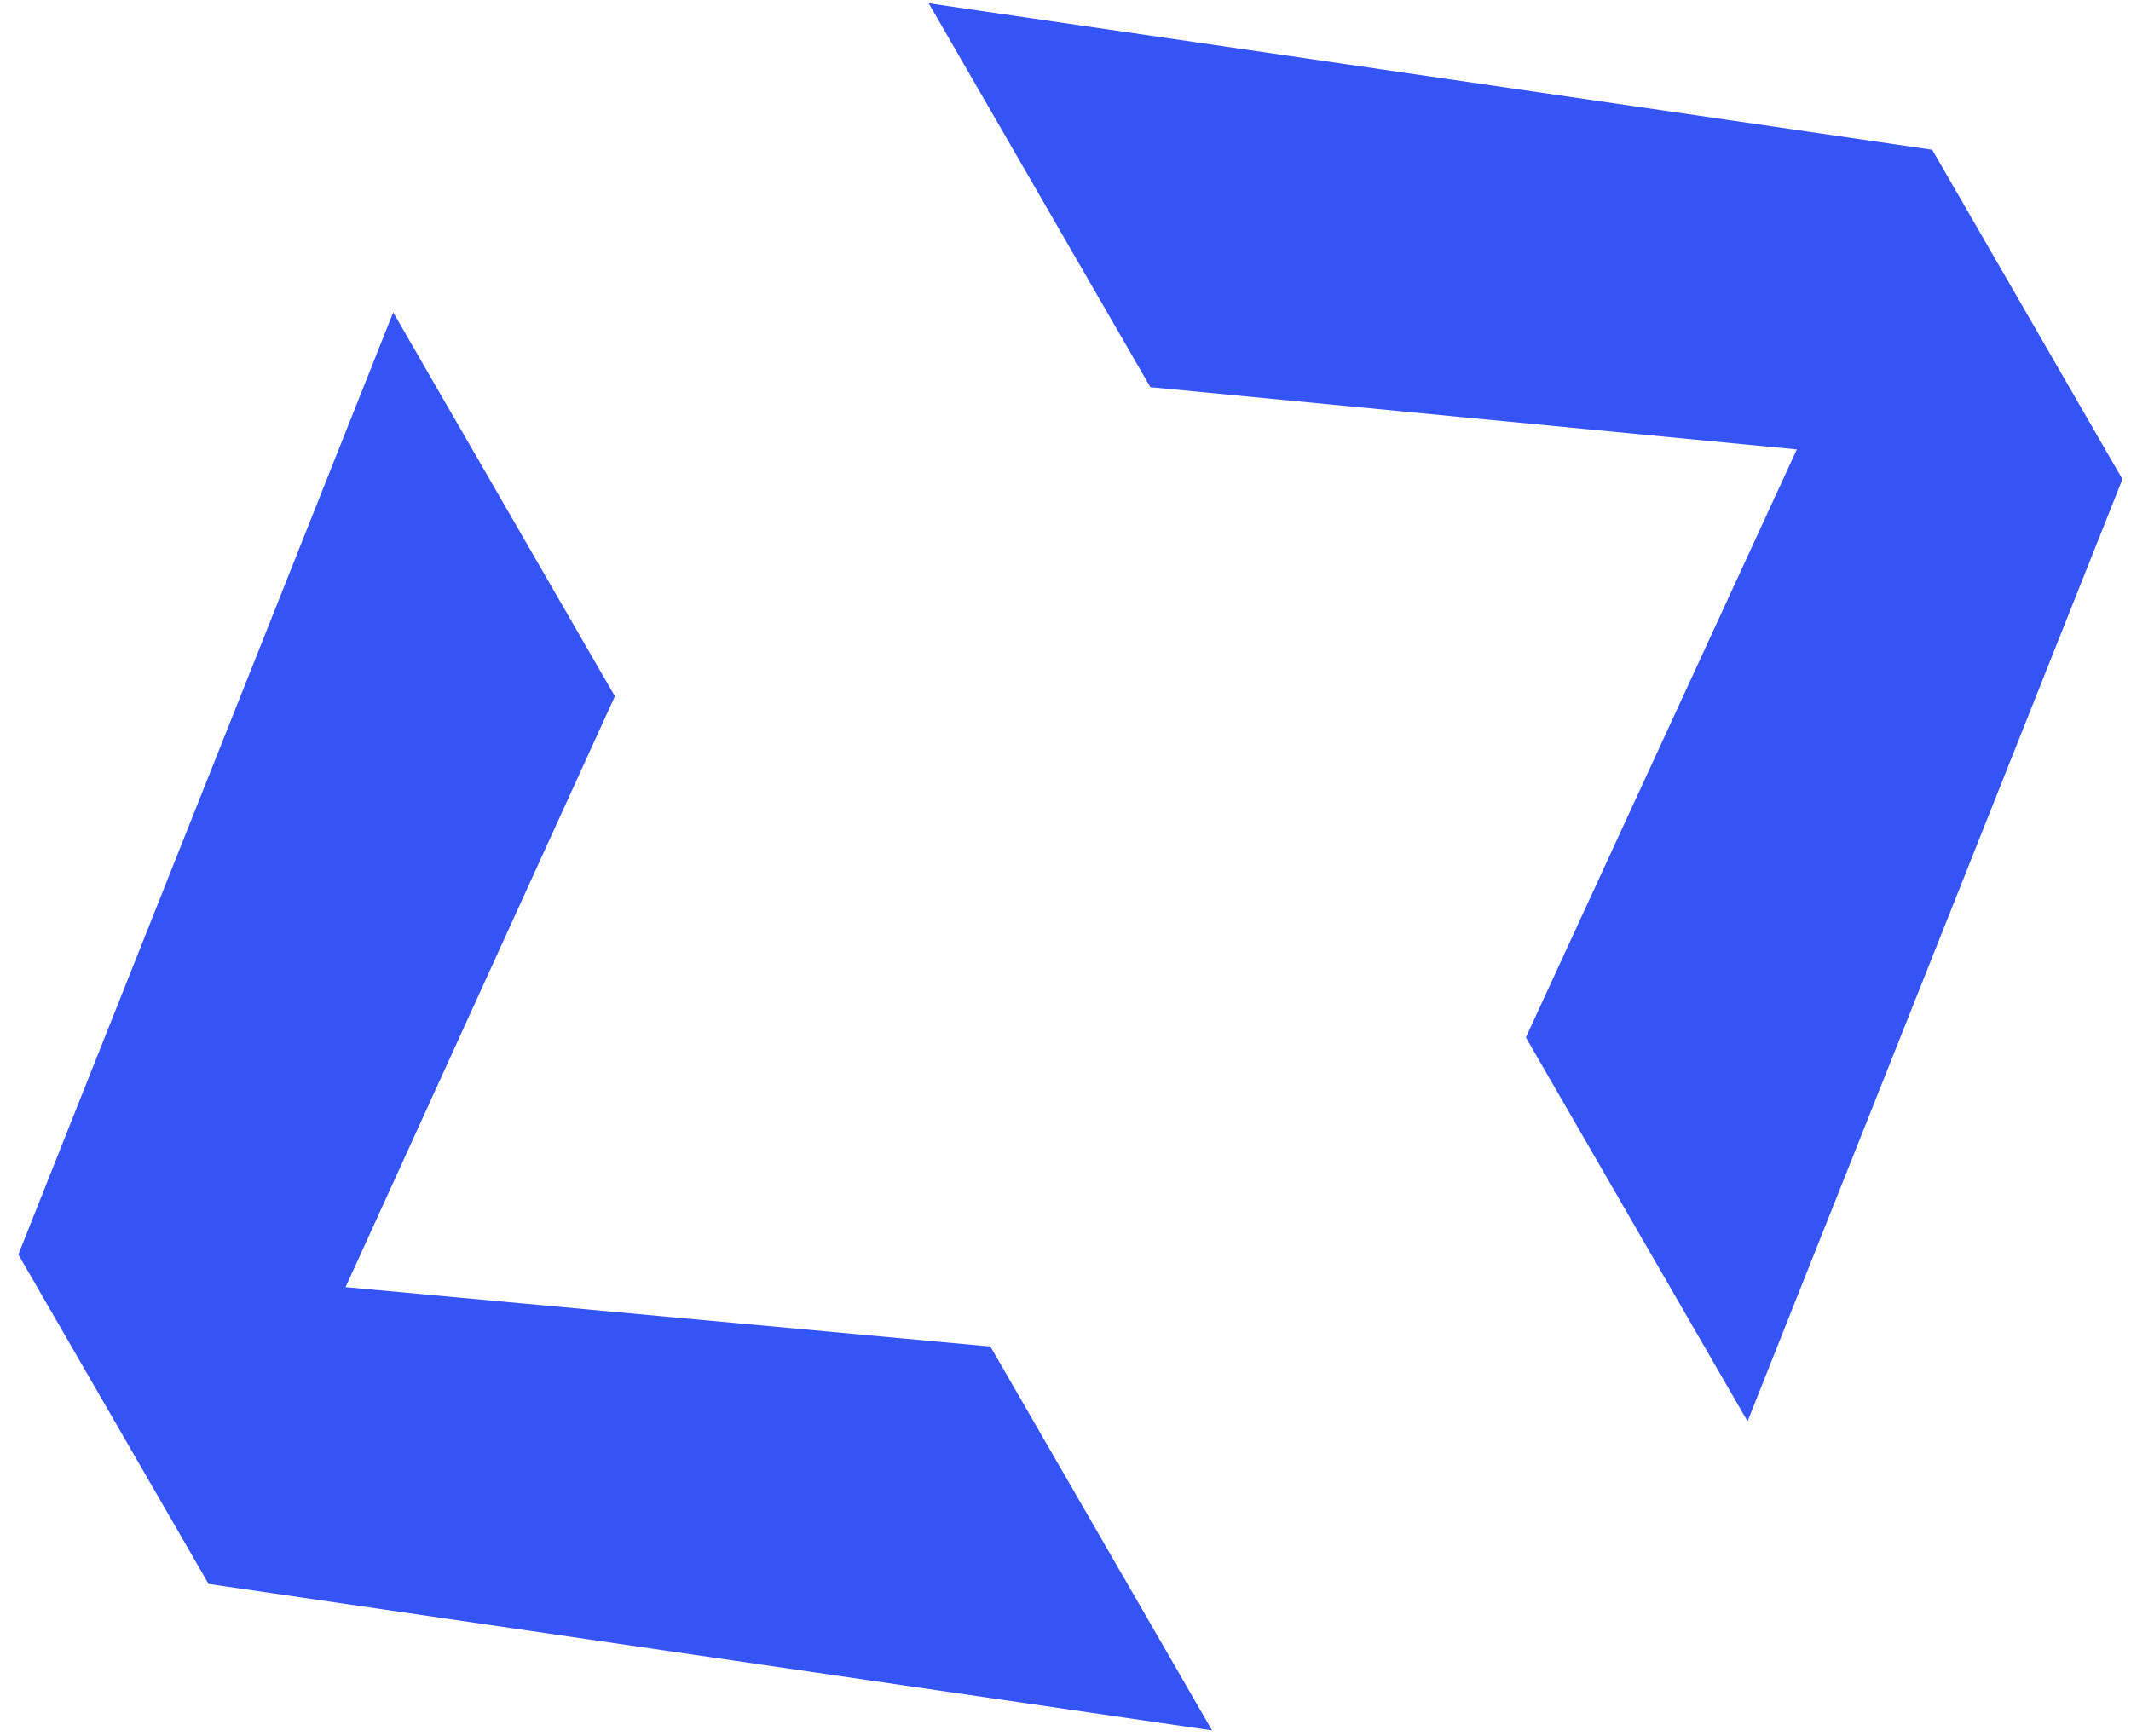 <svg width="108" height="88" viewBox="0 0 108 88" fill="none" xmlns="http://www.w3.org/2000/svg">
<path d="M19.928 15.834L31.162 35.293L17.514 65.245L50.194 68.256L61.428 87.714L10.571 80.29L0.929 63.59L19.928 15.834Z" fill="#3454F5"/>
<path d="M47.067 0.166L97.924 7.59L107.566 24.29L88.567 72.046L77.332 52.587L91.064 22.781L58.301 19.624L47.067 0.166Z" fill="#3454F5"/>
</svg>
